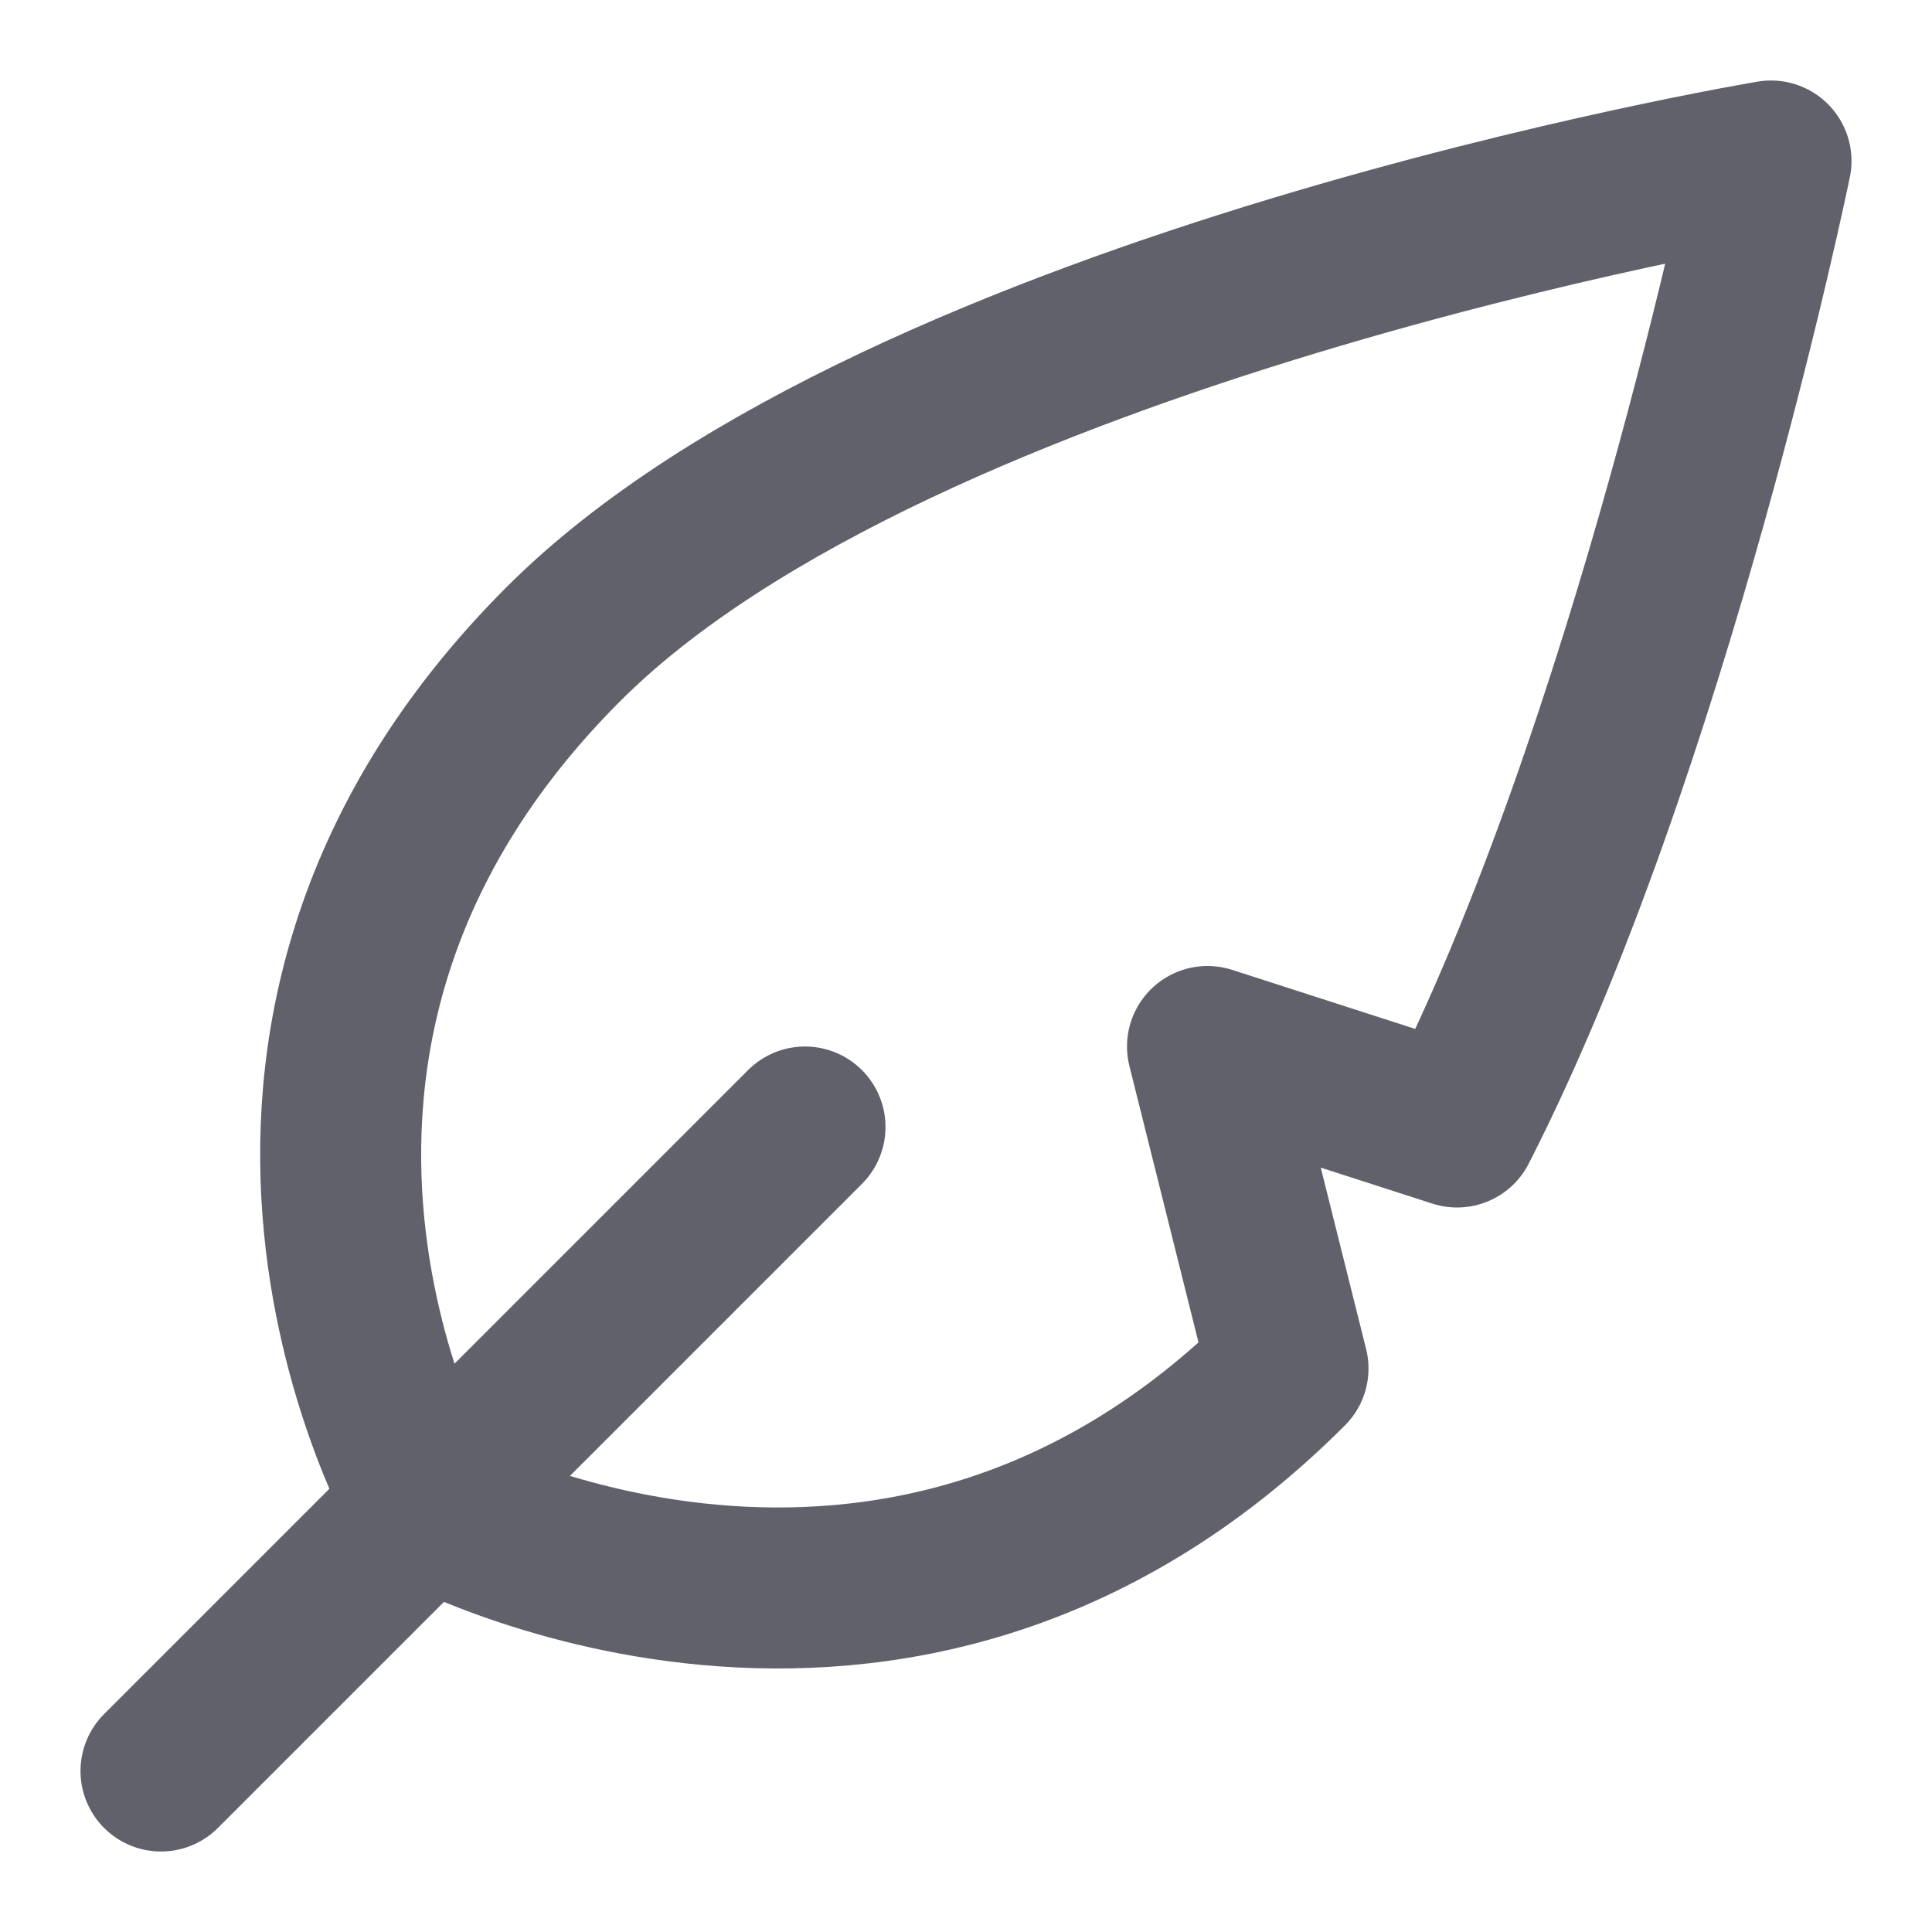 <svg xmlns="http://www.w3.org/2000/svg" height="24" width="24" viewBox="0 0 24 24"><title>leaf</title><g stroke-linecap="round" fill="#61616b" stroke-linejoin="round" class="nc-icon-wrapper"><path fill="none" stroke="#61616b" stroke-width="2" d="M7,8c4.2-4.2,15-6,15-6 s-1.5,7.3-3.9,12L15,13l1,4c-4.9,4.9-10.7,1.7-10.7,1.7S2,13,7,8z"></path> <line data-color="color-2" fill="none" stroke="#61616b" stroke-width="2" x1="10" y1="14" x2="2" y2="22"></line></g></svg>